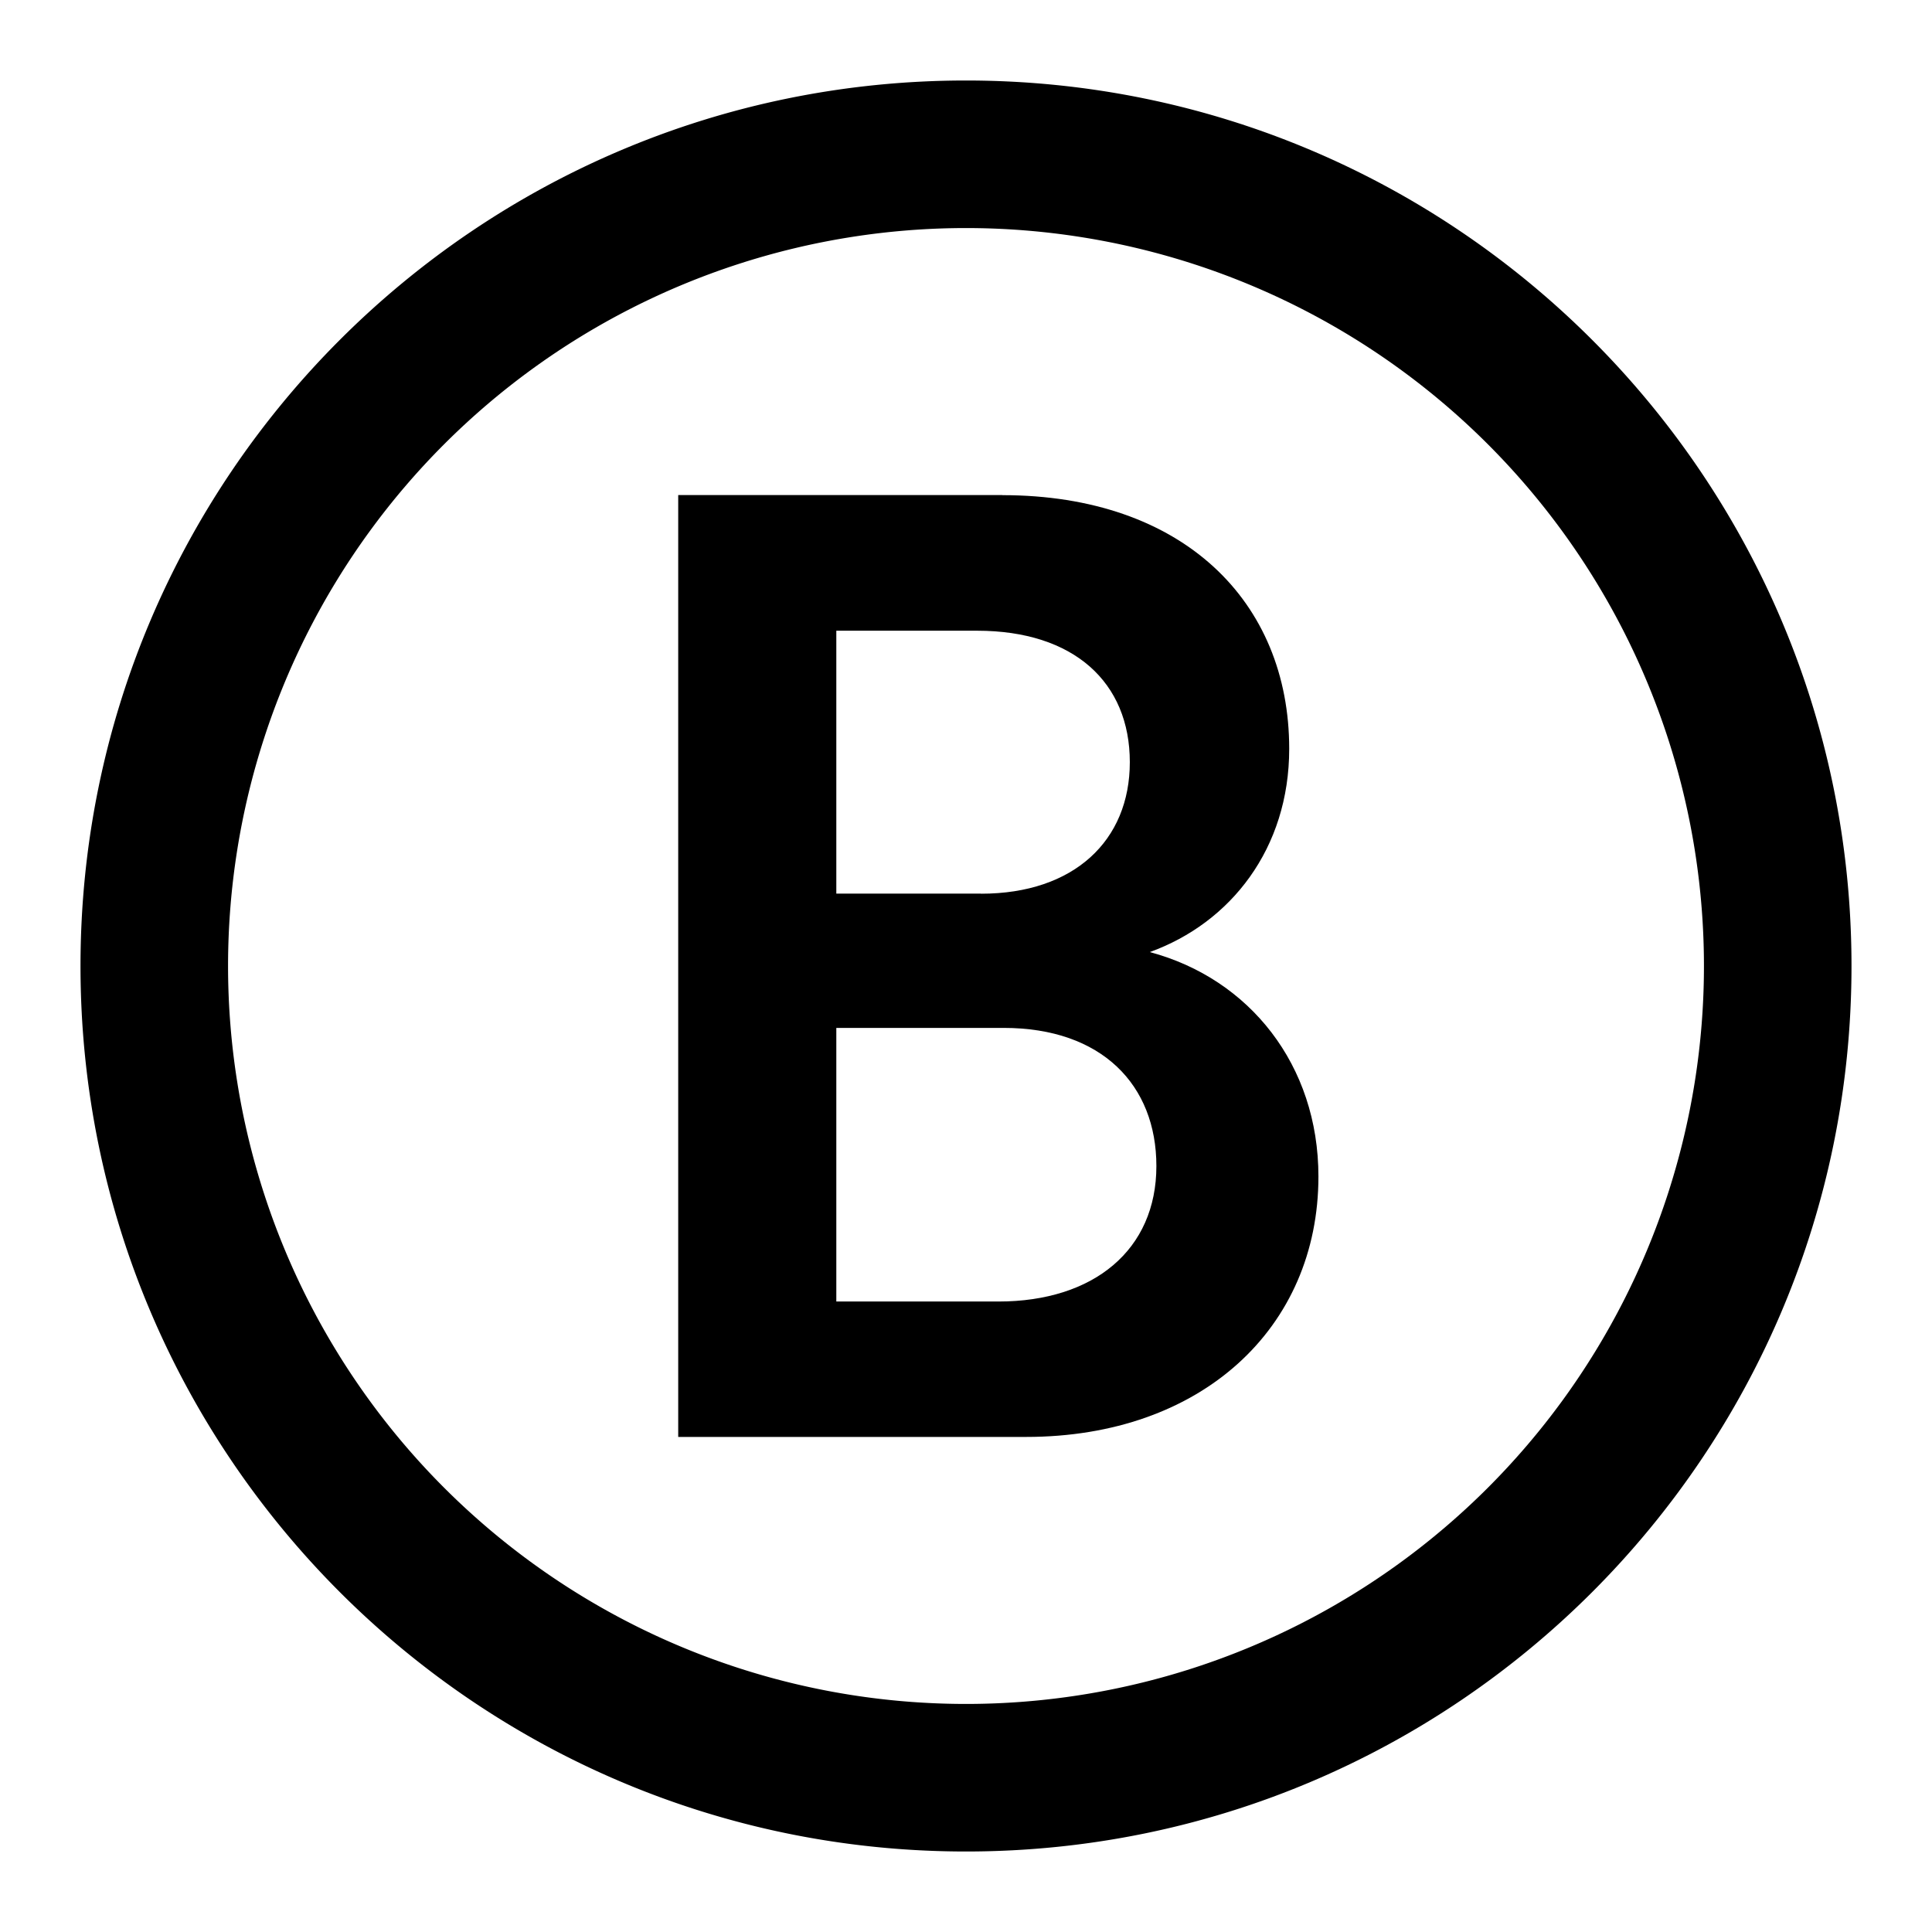 <svg xmlns="http://www.w3.org/2000/svg" viewBox="0 0 24 24" class="pdsicon"><path fill-rule="evenodd" d="M12.451 6.15H8.425v11.7h4.323c2.178 0 3.63-1.354 3.63-3.235 0-1.386-.858-2.458-2.095-2.788 1.006-.363 1.732-1.287 1.732-2.525 0-1.831-1.32-3.151-3.564-3.151m-.264 4.95h-1.798V7.835h1.749c1.204 0 1.897.643 1.897 1.633 0 .974-.693 1.634-1.848 1.634m.215 5.066h-2.013v-3.399h2.079c1.22 0 1.897.71 1.897 1.716 0 1.04-.776 1.683-1.963 1.683"/><path fill-rule="evenodd" d="M23 12c0 6.075-4.925 11-11 11S1 18.075 1 12 5.925 1 12 1s11 4.925 11 11m-1.833 0a9.167 9.167 0 1 1-18.334 0 9.167 9.167 0 0 1 18.334 0"/></svg>